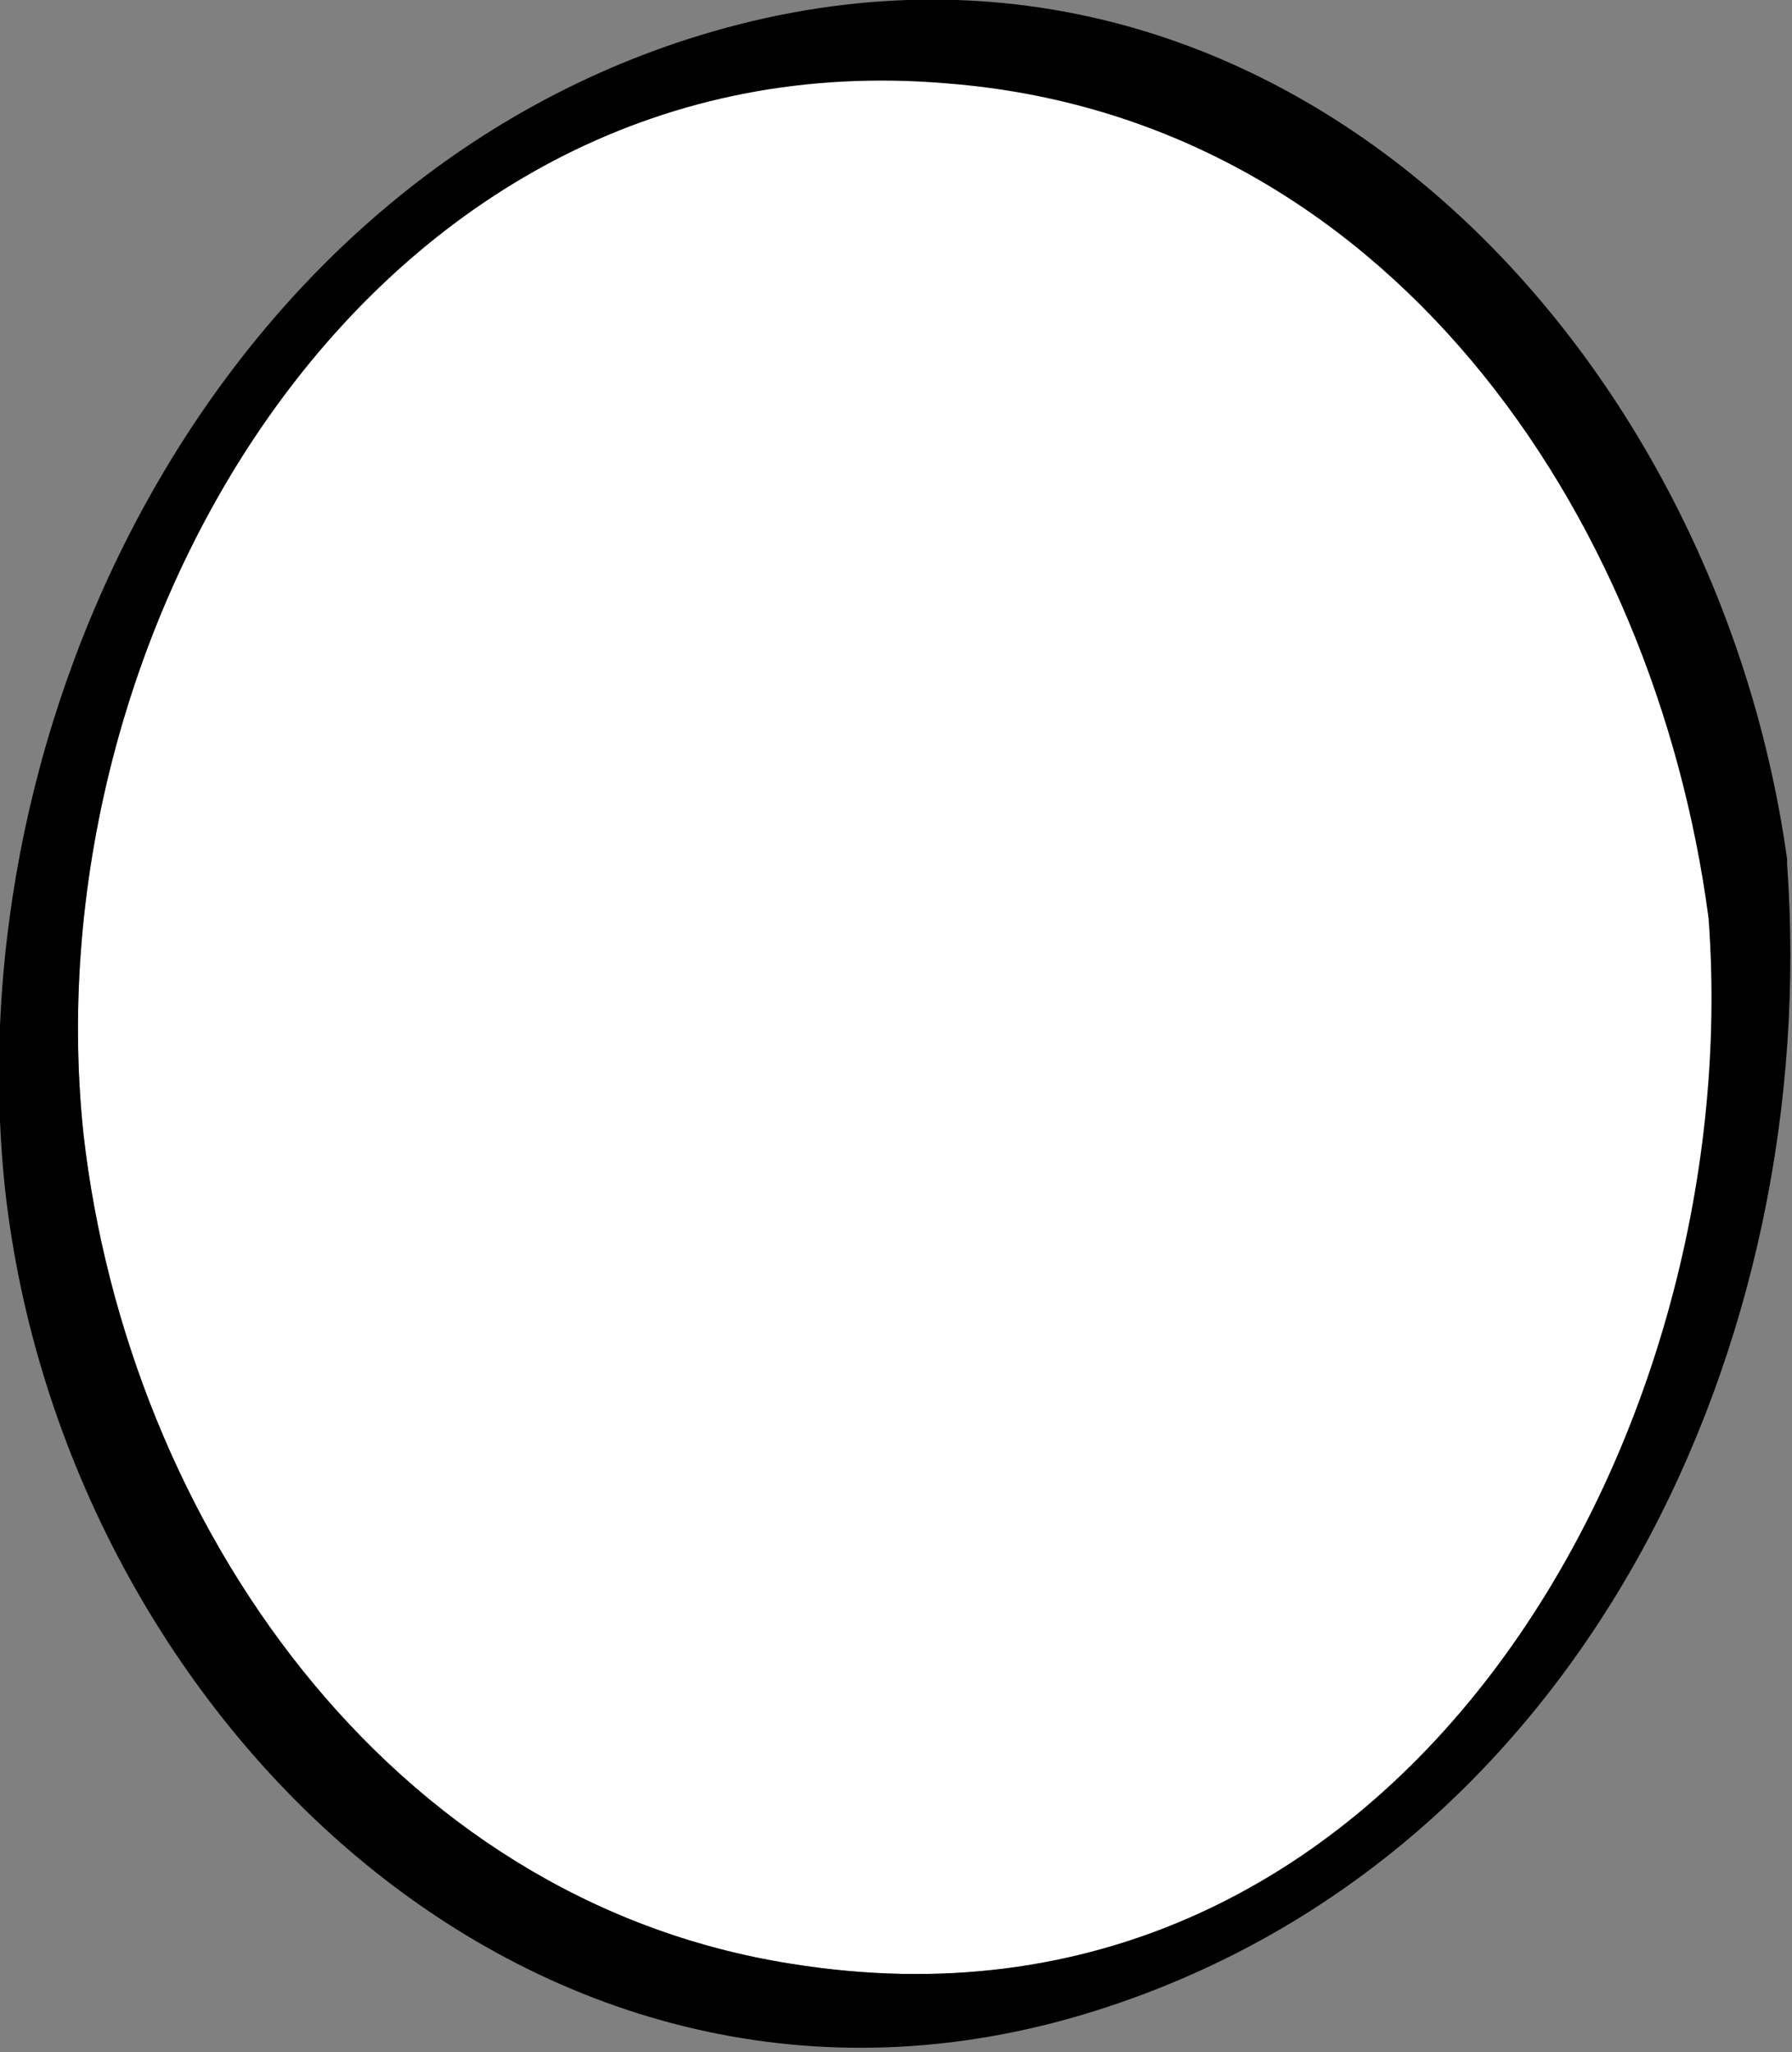 <?xml version="1.0" encoding="utf-8"?>
<!-- Generator: Adobe Illustrator 18.1.1, SVG Export Plug-In . SVG Version: 6.00 Build 0)  -->
<!DOCTYPE svg PUBLIC "-//W3C//DTD SVG 1.1//EN" "http://www.w3.org/Graphics/SVG/1.1/DTD/svg11.dtd">
<svg version="1.1" xmlns="http://www.w3.org/2000/svg" xmlns:xlink="http://www.w3.org/1999/xlink" x="0px" y="0px"
	 viewBox="0 0 36.5 41.8" enable-background="new 0 0 36.5 41.8" xml:space="preserve">
<rect x="0" y="0" width="36.5" height="41.8" fill="#808080" stroke="none"/>
<g id="ch04-06-1">
</g>
<g id="ch04-03-2">
</g>
<g id="ch04-02-1">
	<g id="backup" display="none">
	</g>
	<g id="eye_x5F_close_1_">
		<g id="XMLID_1_">
			<g>
				<path fill="#FFFFFF" d="M19.3,1.6c9,0.7,14.4,8.8,15.5,17v0C35.7,29.4,28.5,42,16.1,40C7.9,38.7,2.6,31,1.7,23.1
					C0.6,12.7,7.7,0.7,19.3,1.6z"/>
				<path d="M1.7,23.1C2.6,31,7.9,38.7,16.1,40c12.3,2,19.5-10.6,18.7-21.3v0c-1.1-8.3-6.6-16.3-15.5-17C7.7,0.7,0.6,12.7,1.7,23.1z
					 M14,0.8c11.5-3.7,20.9,5.9,22.4,16.7c0,0,0,0,0,0c0,0,0,0.1,0,0.1c0.7,9.7-4.1,20.1-13.9,23.3C11.2,44.6,1.3,35.1,0.1,24.2
					C-0.9,14.6,4.4,3.9,14,0.8z"/>
			</g>
		</g>
	</g>
</g>
</svg>
